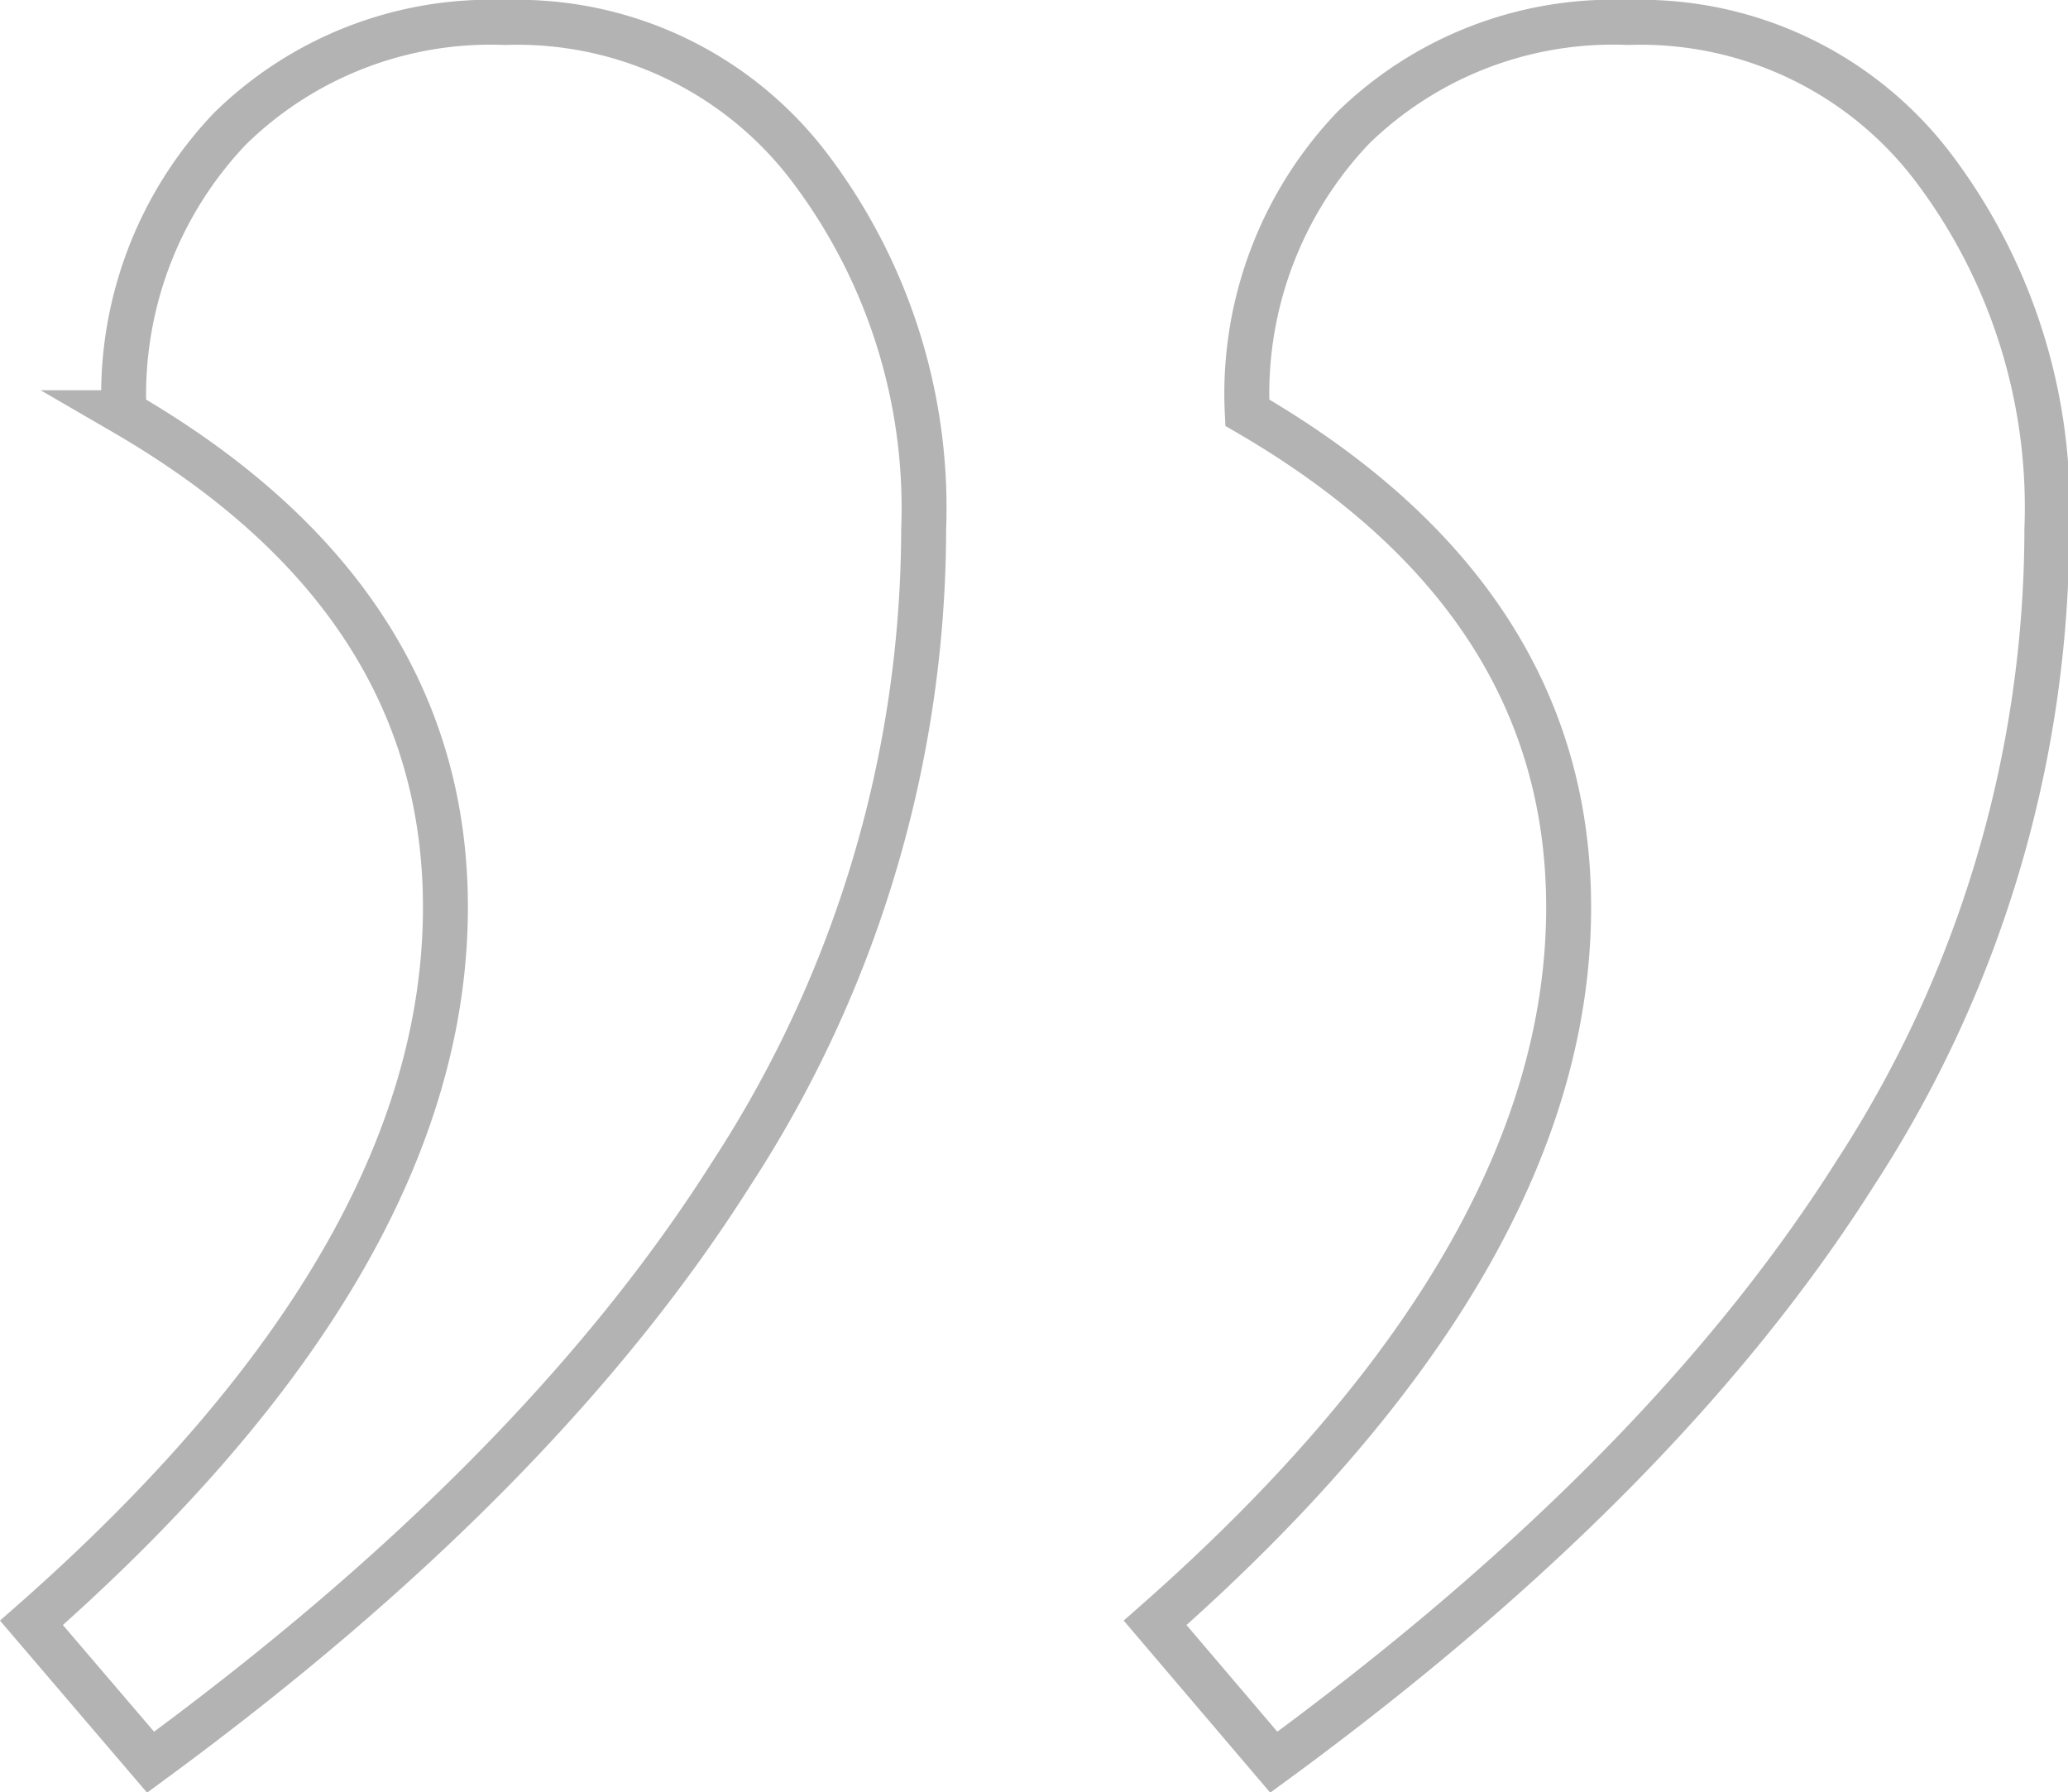 <svg xmlns="http://www.w3.org/2000/svg" viewBox="0 0 46.01 39.87"><defs><style>.cls-1{fill:none;stroke:#000;stroke-miterlimit:10;opacity:0.3;}</style></defs><title>quote</title><g id="Layer_2" data-name="Layer 2"><g id="Layer_1-2" data-name="Layer 1"><path class="cls-1" d="M.7,36.1Q9.91,28,9.91,20.18q0-6.85-7.15-11A8.57,8.57,0,0,1,5.12,2.86,8.28,8.28,0,0,1,11.24.5,8.16,8.16,0,0,1,18,3.71a12.53,12.53,0,0,1,2.55,8.07,26.3,26.3,0,0,1-4.28,14.33Q12,32.86,3.35,39.2Zm25,0Q34.9,28,34.9,20.18q0-6.85-7.15-11a8.57,8.57,0,0,1,2.36-6.34A8.28,8.28,0,0,1,36.23.5,8.17,8.17,0,0,1,43,3.71a12.53,12.53,0,0,1,2.54,8.07,26.29,26.29,0,0,1-4.27,14.33Q37,32.86,28.34,39.2Z"/></g></g></svg>
